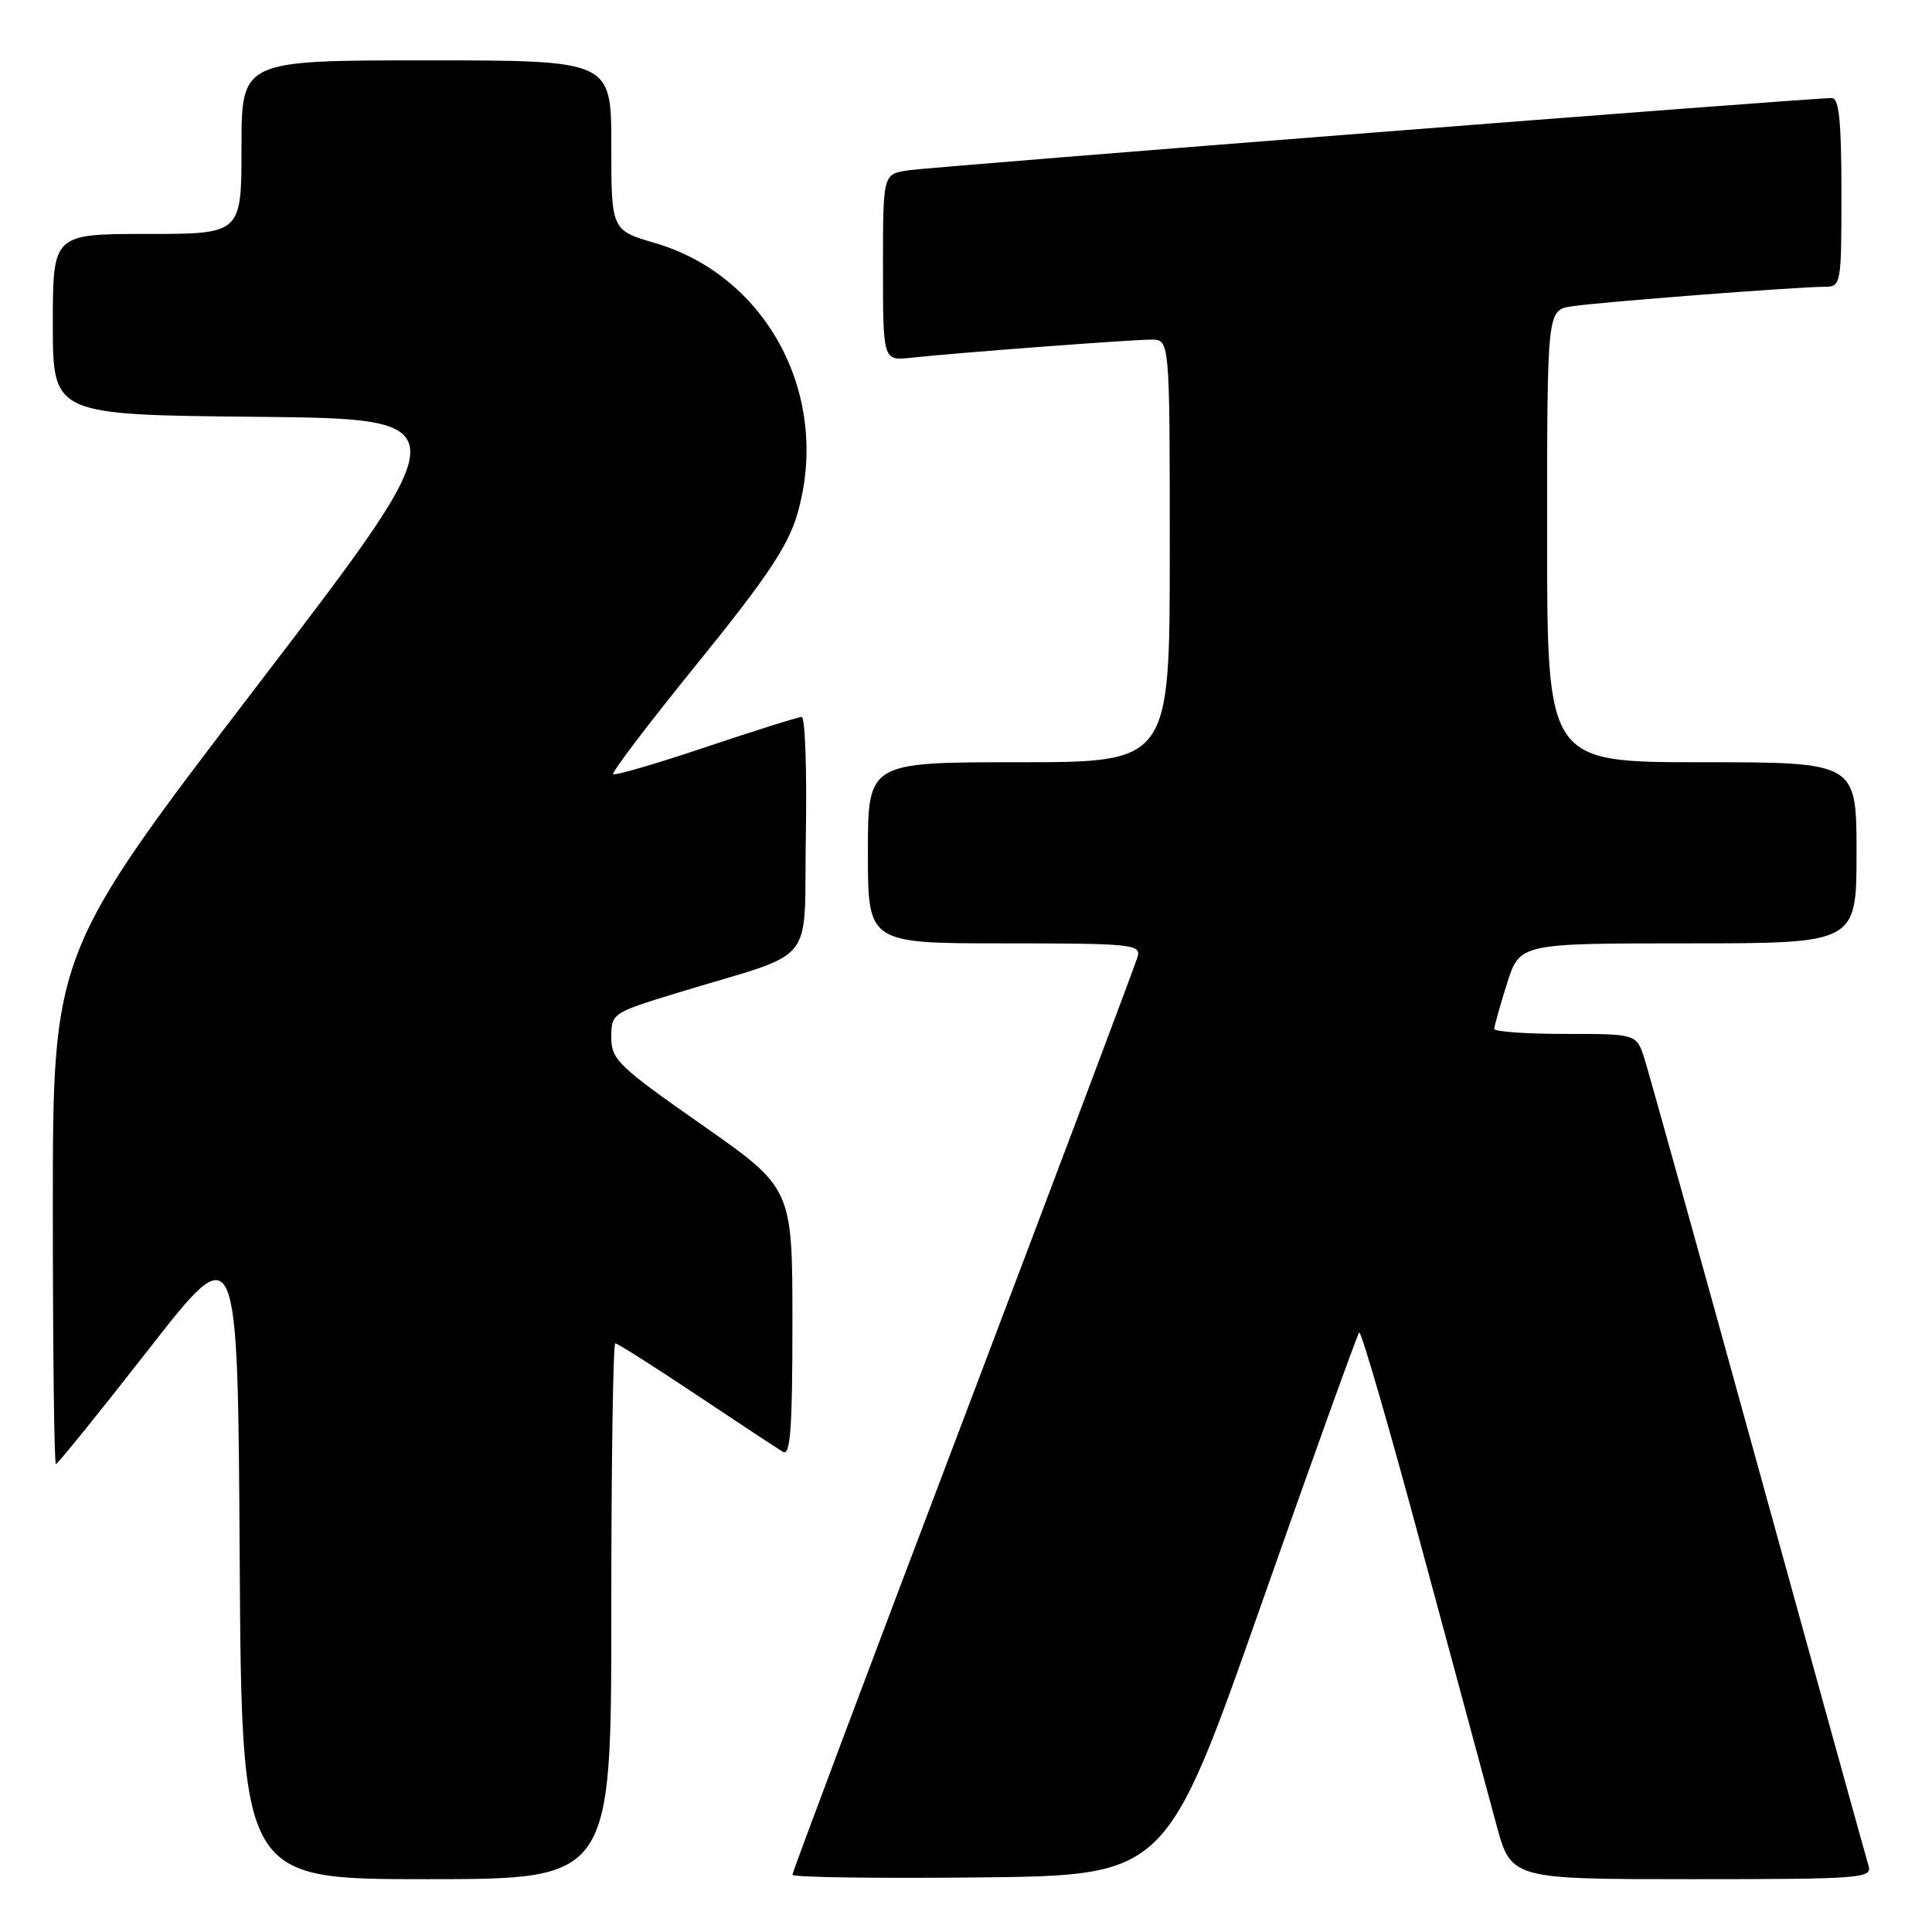 <?xml version="1.0" encoding="UTF-8" standalone="no"?>
<!DOCTYPE svg PUBLIC "-//W3C//DTD SVG 1.1//EN" "http://www.w3.org/Graphics/SVG/1.1/DTD/svg11.dtd" >
<svg xmlns="http://www.w3.org/2000/svg" xmlns:xlink="http://www.w3.org/1999/xlink" version="1.1" viewBox="0 0 256 256">
 <g >
 <path fill="currentColor"
d=" M 81.00 213.50 C 81.00 193.97 81.24 178.00 81.53 178.00 C 81.83 178.00 86.66 181.07 92.28 184.82 C 97.90 188.57 103.06 191.97 103.75 192.38 C 104.73 192.96 105.00 189.28 105.00 175.28 C 105.00 157.44 105.00 157.44 93.00 149.04 C 81.91 141.28 81.00 140.40 81.00 137.44 C 81.00 134.28 81.13 134.20 89.75 131.56 C 108.65 125.79 106.46 128.47 106.78 110.67 C 106.93 102.05 106.68 95.00 106.23 95.00 C 105.78 95.00 100.06 96.80 93.53 98.99 C 86.99 101.19 81.47 102.80 81.24 102.58 C 81.02 102.35 86.07 95.72 92.46 87.84 C 101.60 76.56 104.42 72.35 105.65 68.11 C 110.16 52.62 101.76 36.60 86.81 32.21 C 81.00 30.50 81.00 30.50 81.00 19.25 C 81.00 8.00 81.00 8.00 56.50 8.00 C 32.00 8.00 32.00 8.00 32.00 19.50 C 32.00 31.00 32.00 31.00 19.50 31.00 C 7.00 31.00 7.00 31.00 7.00 42.98 C 7.00 54.97 7.00 54.97 34.06 55.23 C 61.13 55.50 61.13 55.50 34.06 90.88 C 7.00 126.26 7.00 126.26 7.00 160.13 C 7.00 178.76 7.18 194.00 7.41 194.00 C 7.63 194.00 13.15 187.18 19.66 178.84 C 31.50 163.67 31.50 163.67 31.76 206.34 C 32.02 249.00 32.02 249.00 56.51 249.00 C 81.00 249.00 81.00 249.00 81.00 213.50 Z  M 167.07 212.76 C 173.98 193.11 179.85 176.82 180.10 176.56 C 180.36 176.31 184.11 189.24 188.43 205.30 C 192.76 221.36 197.19 237.76 198.27 241.75 C 200.23 249.00 200.23 249.00 224.18 249.00 C 246.53 249.00 248.10 248.88 247.60 247.25 C 247.30 246.29 240.73 222.55 232.99 194.50 C 225.26 166.45 218.46 142.04 217.89 140.25 C 216.84 137.00 216.84 137.00 207.42 137.00 C 202.24 137.00 198.00 136.70 198.00 136.34 C 198.00 135.97 198.76 133.27 199.68 130.34 C 201.37 125.00 201.37 125.00 223.68 125.00 C 246.00 125.00 246.00 125.00 246.00 113.00 C 246.00 101.00 246.00 101.00 225.50 101.00 C 205.00 101.00 205.00 101.00 205.00 71.05 C 205.00 41.09 205.00 41.09 208.25 40.59 C 211.79 40.04 238.19 38.00 241.78 38.00 C 243.95 38.00 244.00 37.74 244.00 25.50 C 244.00 16.17 243.68 13.00 242.75 12.99 C 239.97 12.97 123.27 22.10 120.25 22.58 C 117.00 23.09 117.00 23.09 117.00 35.45 C 117.00 47.81 117.00 47.81 120.75 47.40 C 126.86 46.74 149.91 45.00 152.55 45.00 C 155.00 45.00 155.00 45.00 155.00 73.00 C 155.00 101.00 155.00 101.00 135.00 101.00 C 115.00 101.00 115.00 101.00 115.00 113.00 C 115.00 125.00 115.00 125.00 133.12 125.00 C 149.89 125.00 151.20 125.13 150.75 126.75 C 150.48 127.71 140.08 155.34 127.63 188.15 C 115.18 220.95 105.00 248.07 105.00 248.41 C 105.00 248.76 116.14 248.91 129.75 248.77 C 154.50 248.50 154.50 248.50 167.07 212.76 Z "/>
</g>
</svg>